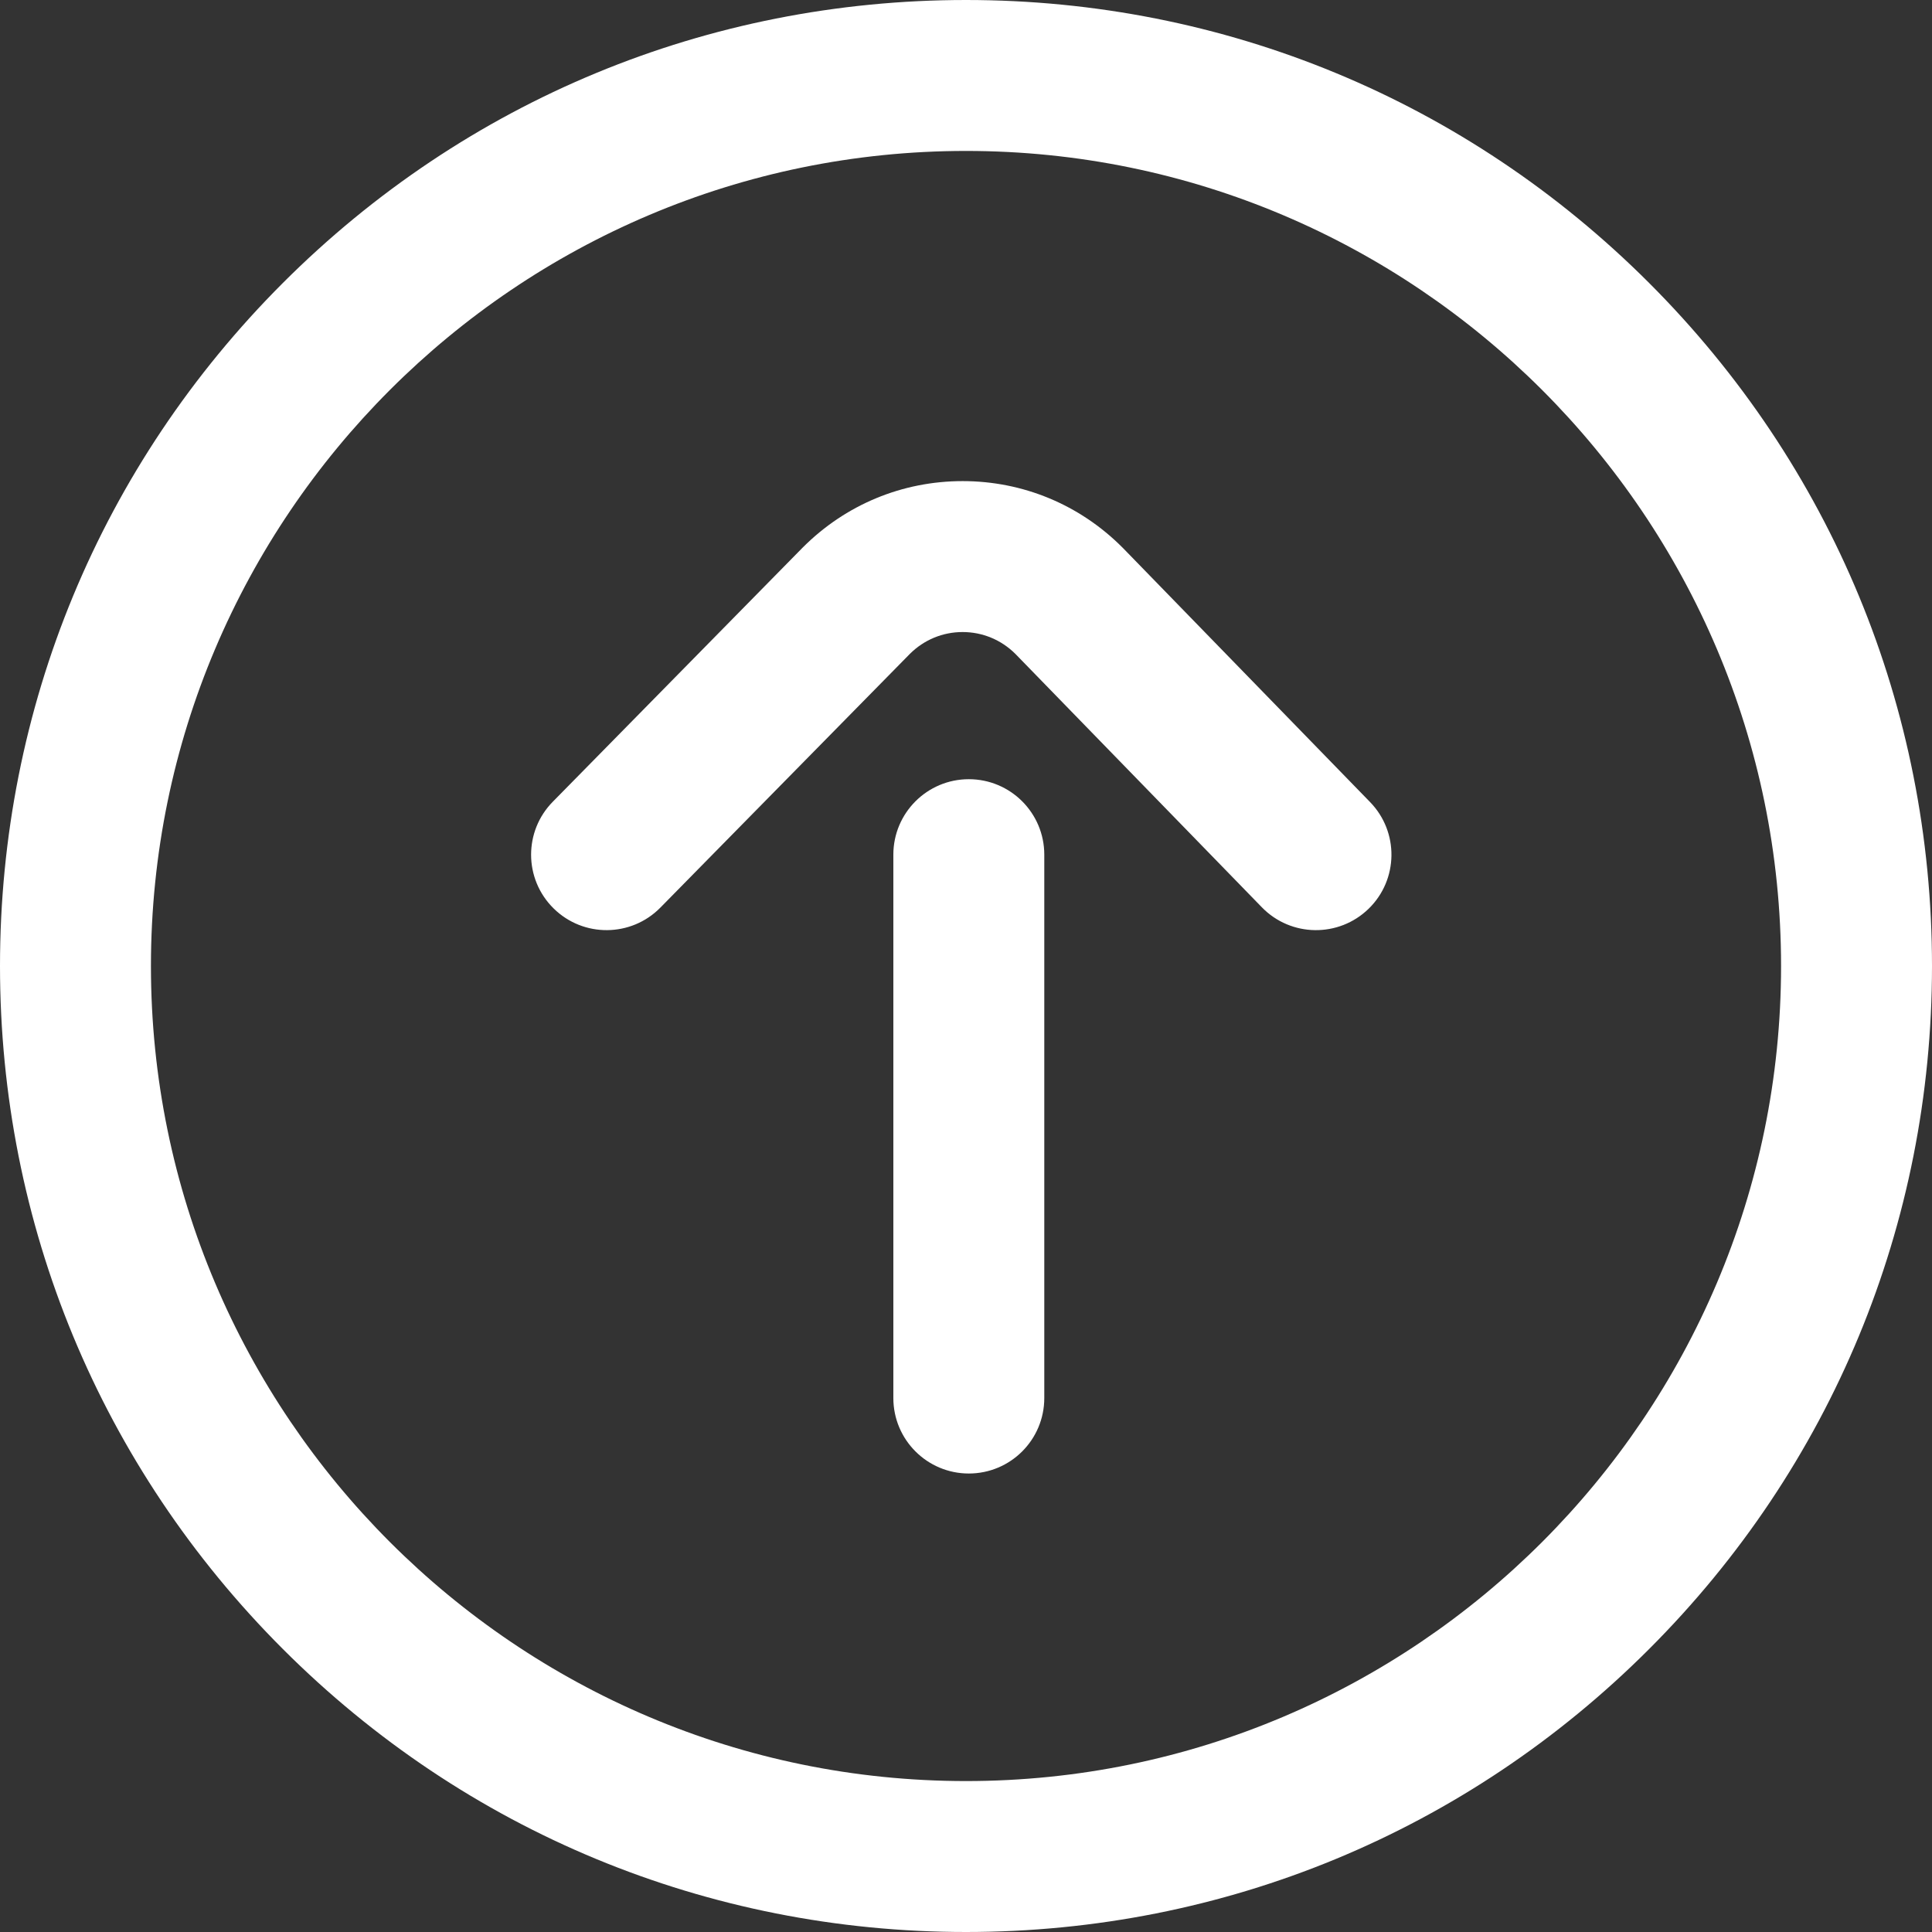 <svg width="48" height="48" viewBox="0 0 48 48" fill="none" xmlns="http://www.w3.org/2000/svg">
<rect x="0" y="0" width="48" height="48" fill="#333333" stroke="none"/>
<g clip-path="url(#clip0_347_7174)">
<path d="M-1.04907e-06 24C-7.68856e-07 17.589 2.496 11.562 7.029 7.029C11.562 2.496 17.589 -1.32929e-06 24 -1.04907e-06C30.411 -7.68856e-07 36.438 2.496 40.971 7.029C45.504 11.562 48 17.589 48 24C48 30.411 45.504 36.438 40.971 40.971C36.438 45.504 30.411 48 24 48C17.589 48 11.562 45.504 7.029 40.971C2.496 36.438 -1.32929e-06 30.411 -1.04907e-06 24V24ZM44.25 24C44.25 12.834 35.166 3.75 24 3.75C12.834 3.75 3.75 12.834 3.75 24C3.75 35.166 12.834 44.25 24 44.25C35.166 44.25 44.25 35.166 44.25 24Z" fill="white"/>
<path d="M13.195 21.234C13.195 20.76 13.374 20.285 13.733 19.92L19.936 13.611C19.939 13.608 19.942 13.605 19.945 13.602C21.006 12.539 22.416 11.953 23.916 11.953C25.416 11.953 26.826 12.539 27.886 13.602C27.892 13.608 27.897 13.613 27.902 13.618L34.039 19.927C34.761 20.669 34.745 21.856 34.003 22.578C33.26 23.3 32.073 23.284 31.351 22.542L25.224 16.243C24.873 15.895 24.409 15.703 23.916 15.703C23.421 15.703 22.956 15.896 22.605 16.246L16.407 22.549C15.681 23.287 14.494 23.297 13.756 22.571C13.382 22.204 13.195 21.719 13.195 21.234V21.234ZM22.195 34.734L22.195 21.234C22.195 20.199 23.035 19.359 24.07 19.359C25.106 19.359 25.945 20.199 25.945 21.234L25.945 34.734C25.945 35.77 25.106 36.609 24.07 36.609C23.035 36.609 22.195 35.77 22.195 34.734Z" fill="white"/>
</g>
<defs>
<clipPath id="clip0_347_7174">
<rect width="48" height="48" fill="white"/>
</clipPath>
</defs>
</svg>
